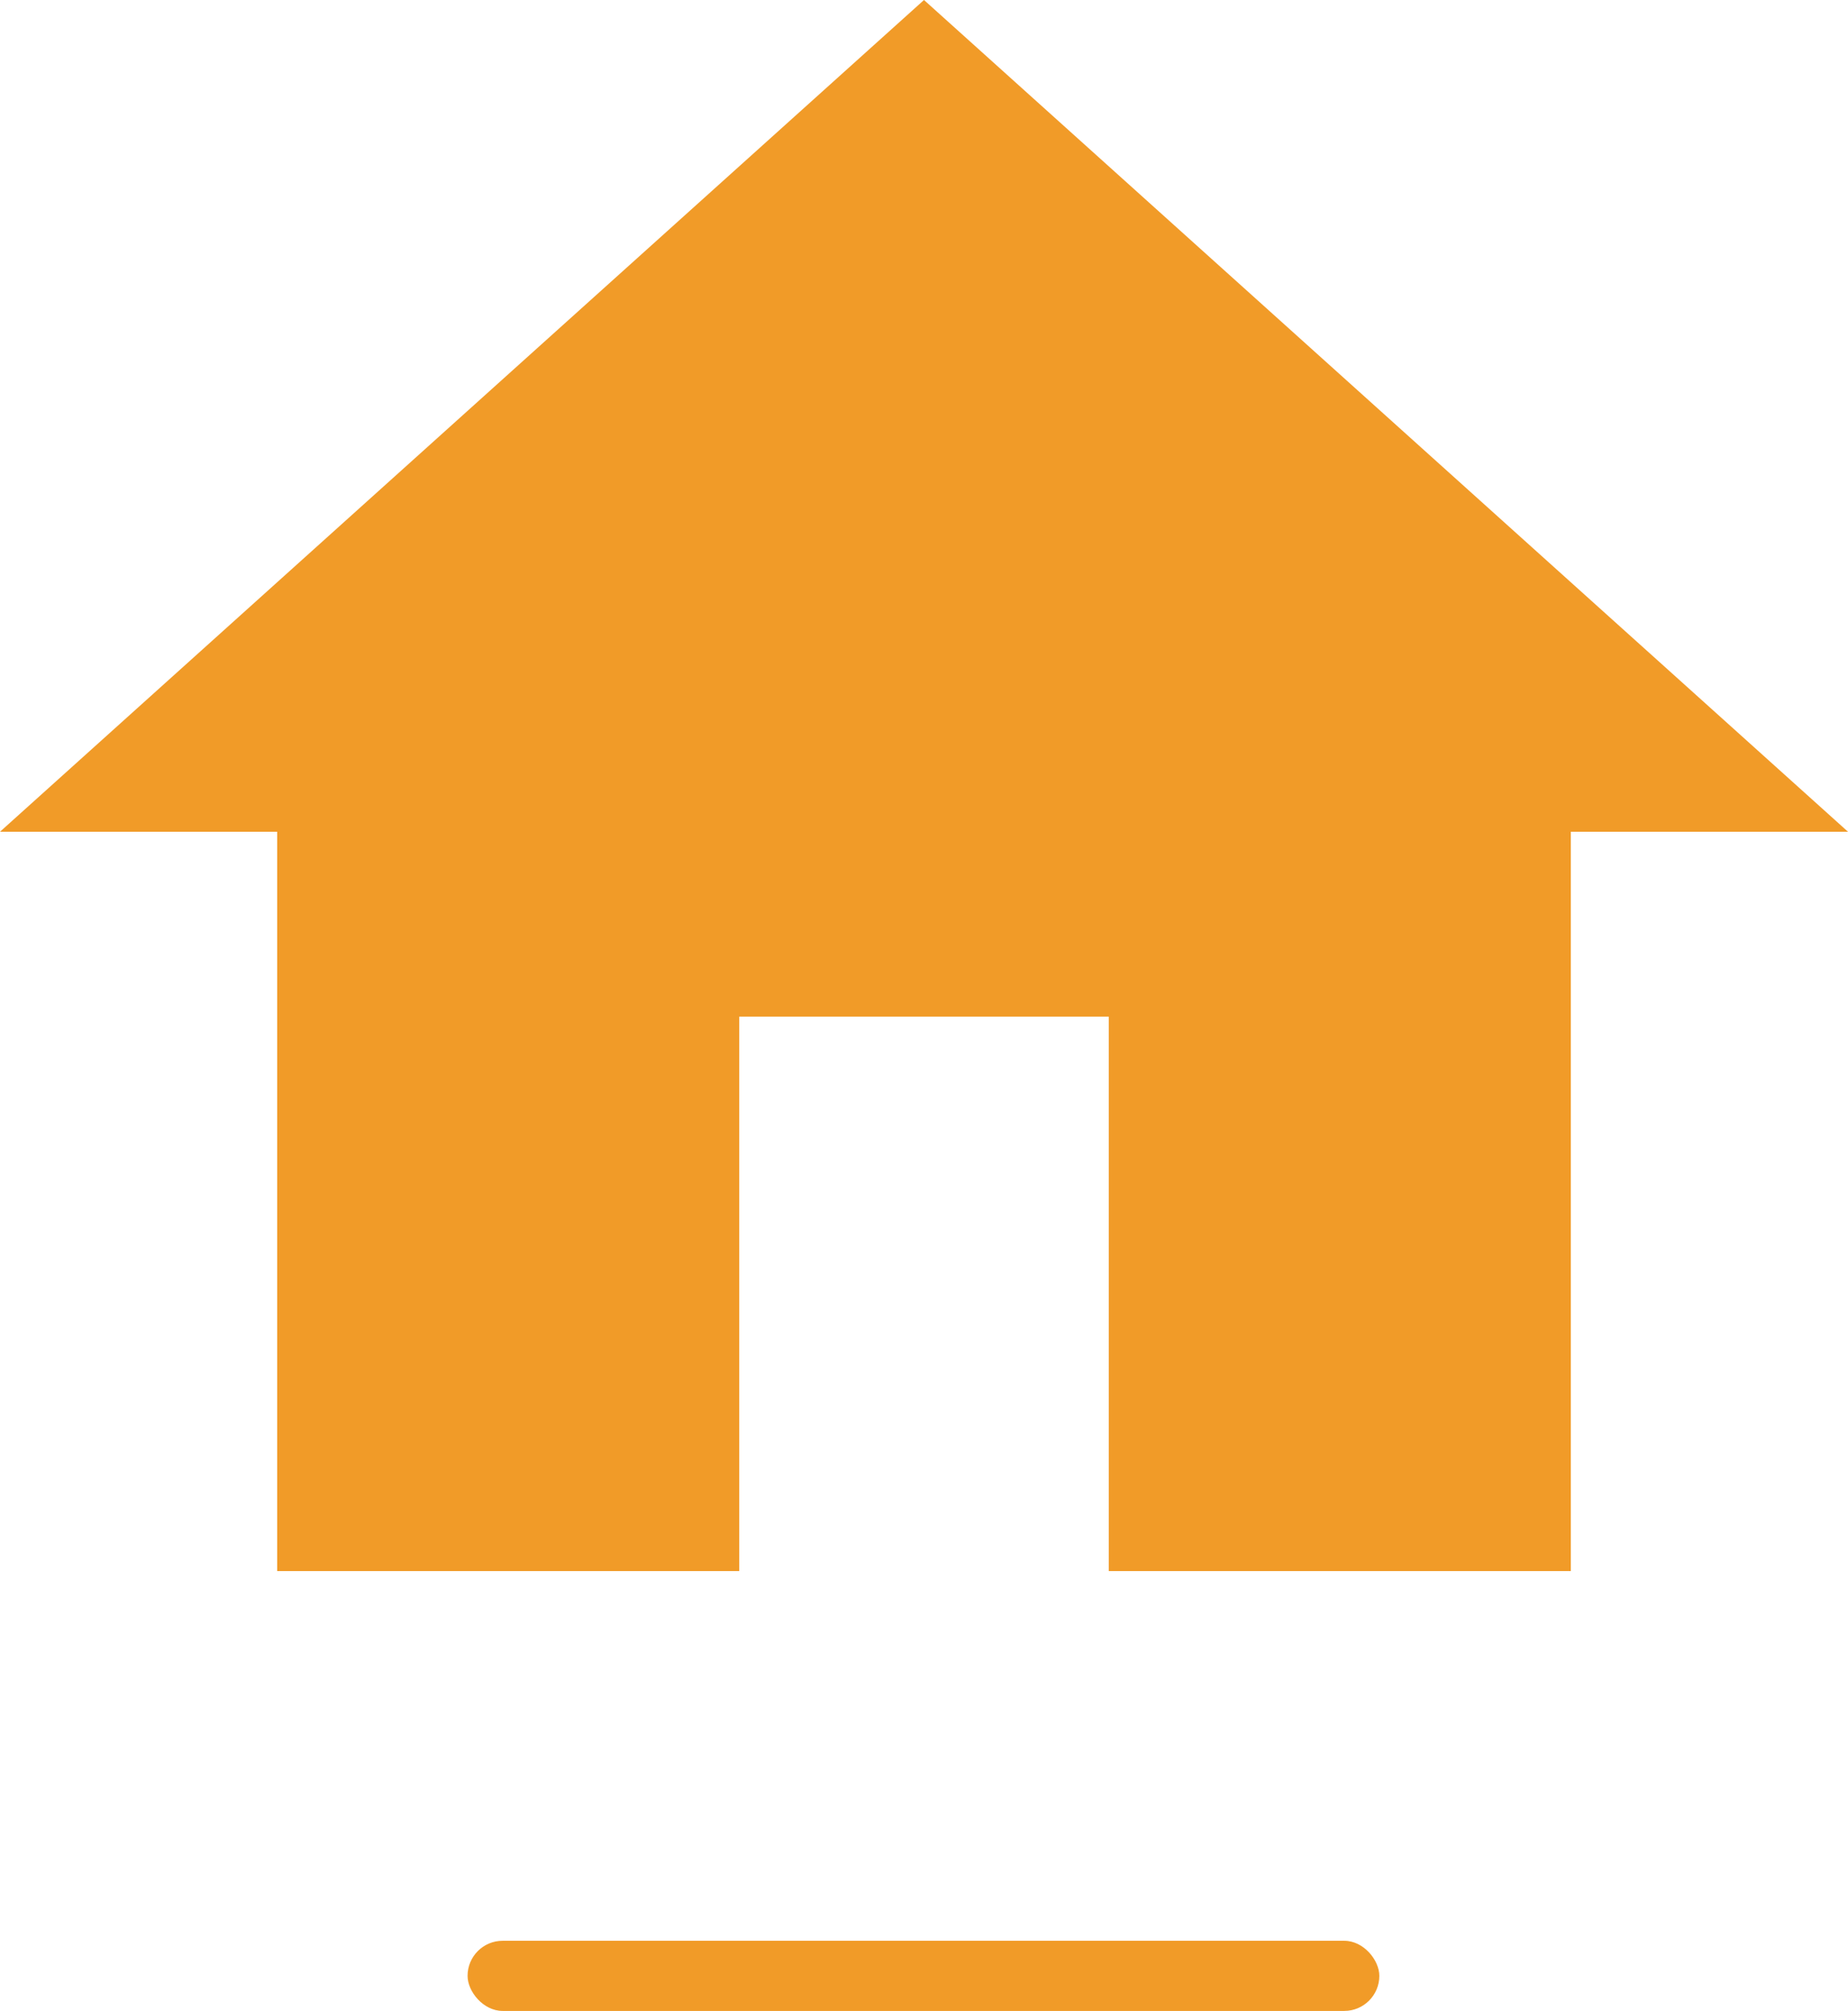<svg xmlns="http://www.w3.org/2000/svg" width="79.047" height="86" viewBox="0 0 79.047 86">
  <g id="Group_226" data-name="Group 226" transform="translate(-123 -2562)">
    <path id="Icon_material-home" data-name="Icon material-home" d="M34.619,71.69V47.976H50.428V71.69H70.19V40.071H82.047L42.523,4.5,3,40.071H14.857V71.69Z" transform="translate(120 2557.5)" fill="#f19b28"/>
    <rect id="Rectangle_8" data-name="Rectangle 8" width="39" height="3" rx="1.5" transform="translate(143 2645)" fill="#f19b28"/>
  </g>
</svg>
